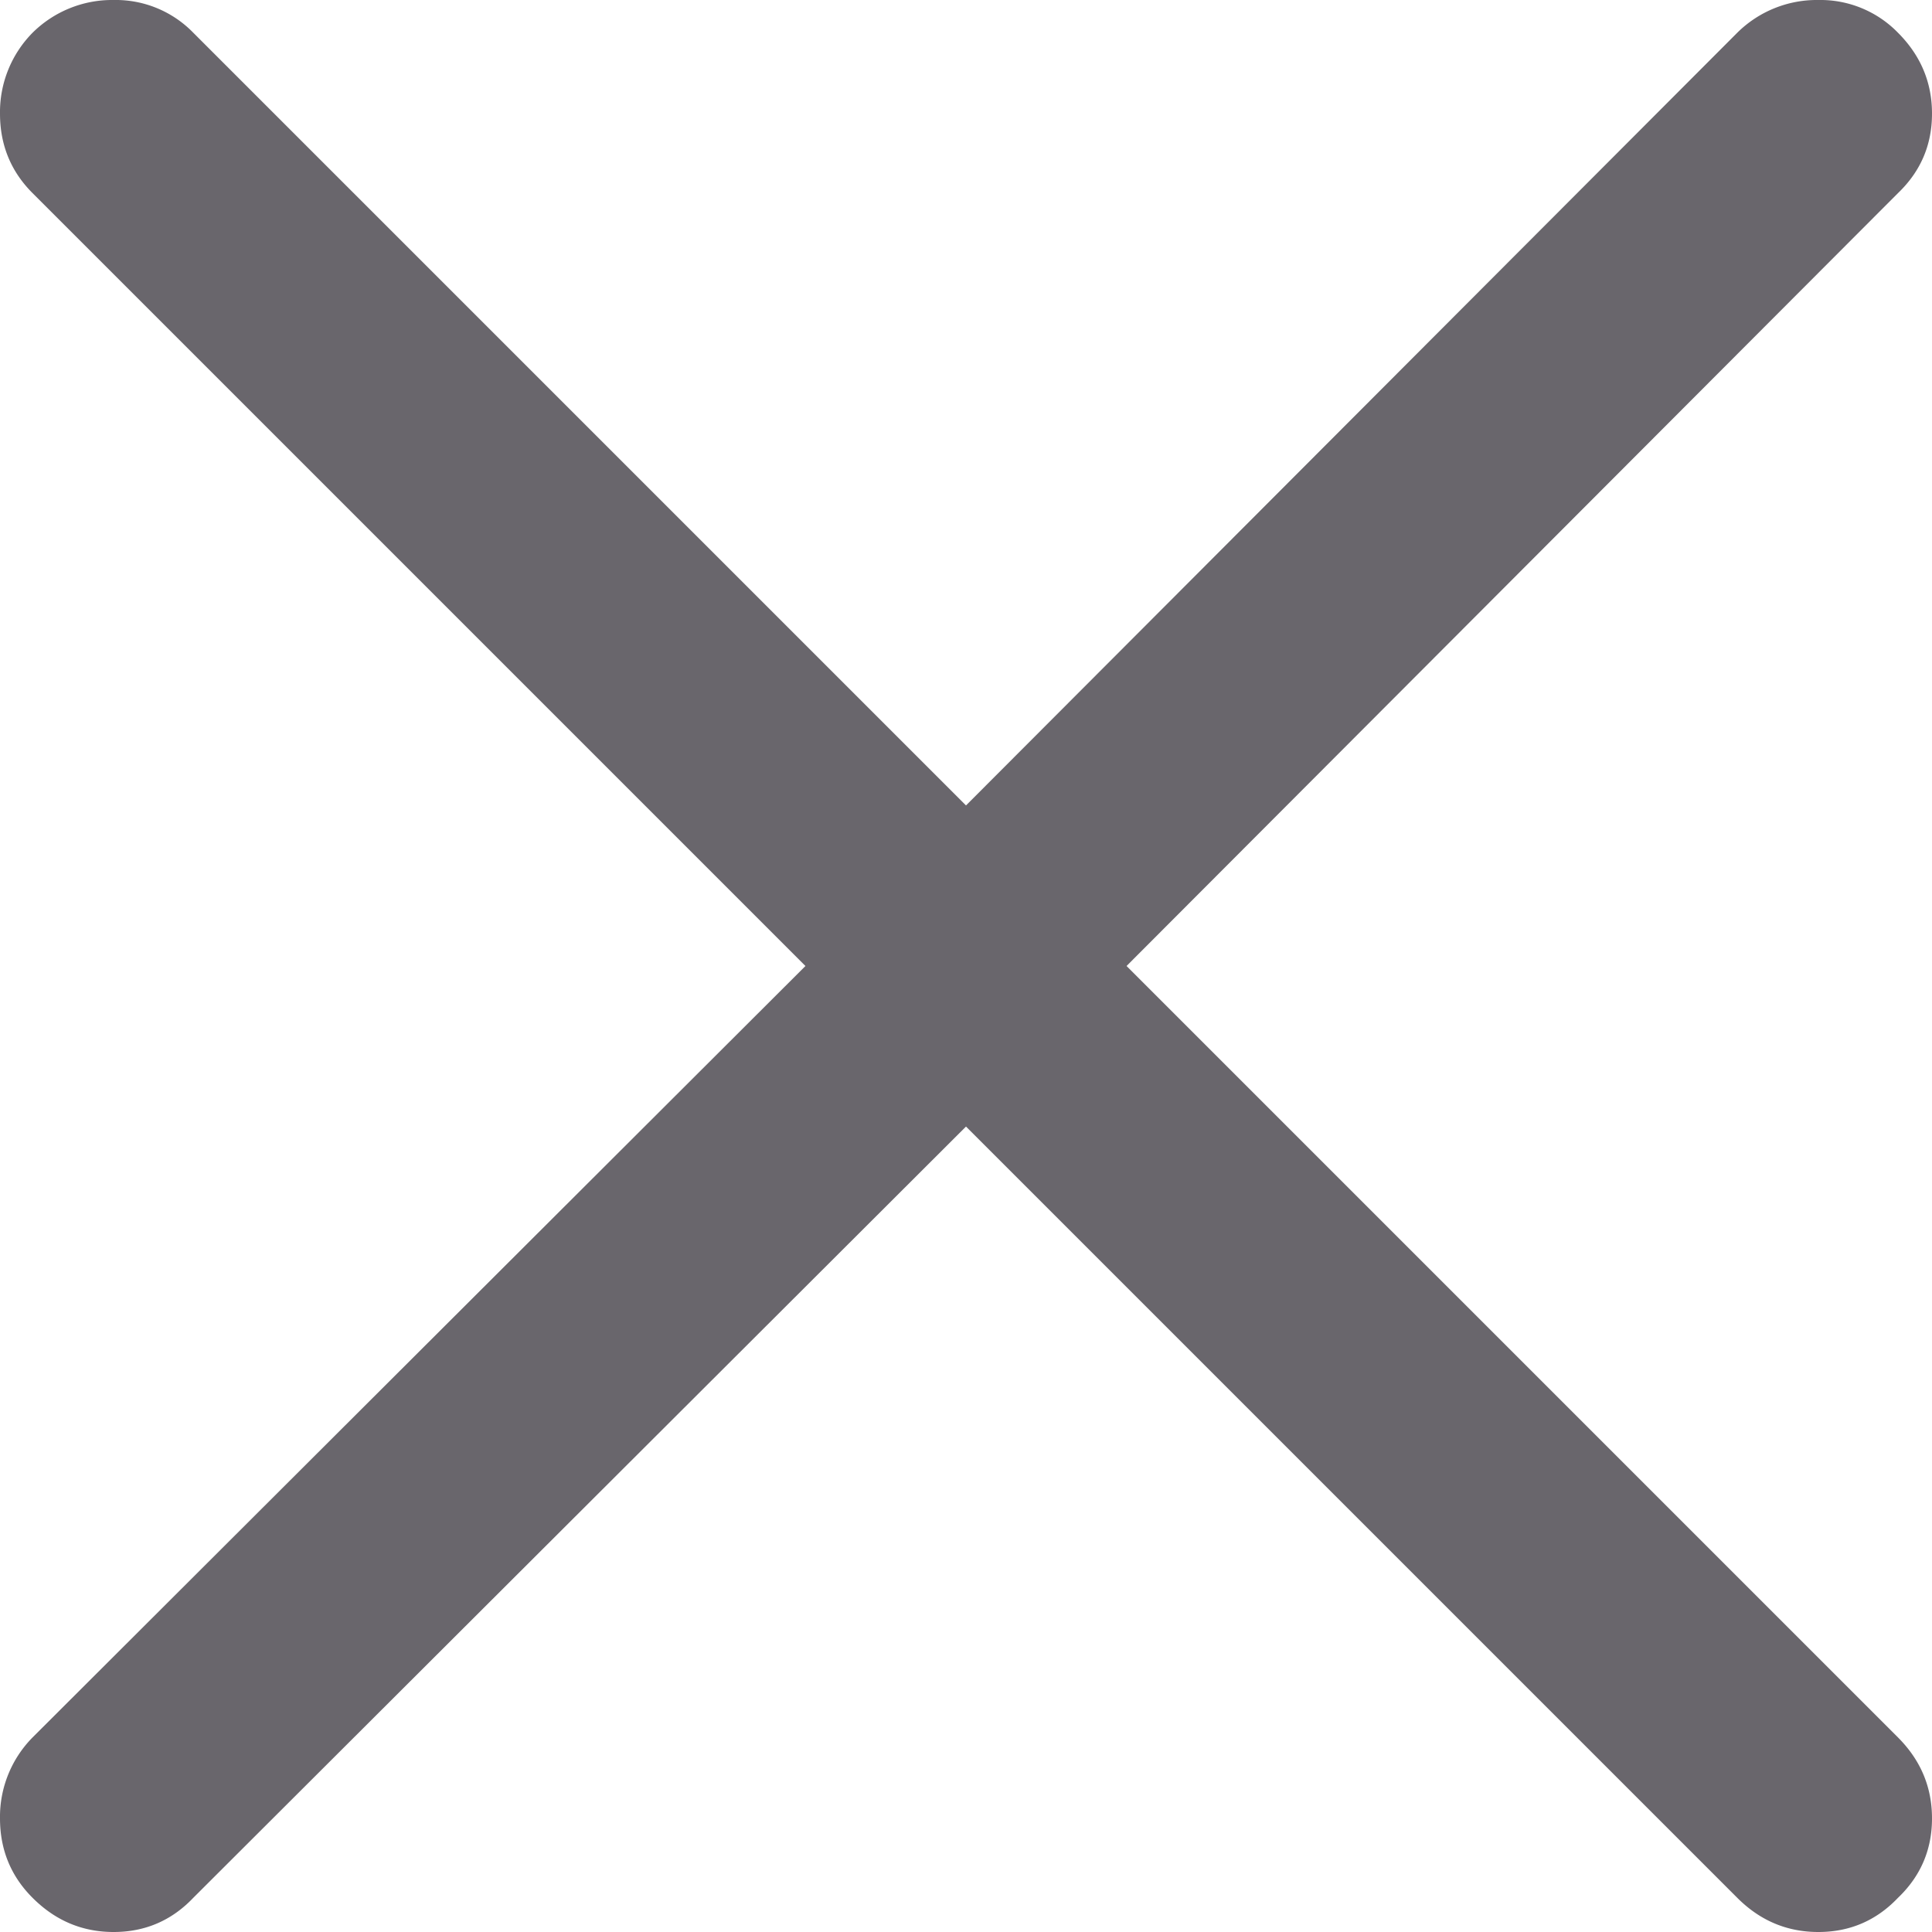 <svg xmlns="http://www.w3.org/2000/svg" width="20" height="20" viewBox="0 0 20 20"><g><g><path fill="#69666c" d="M20 1.176c0-.324-.118-.603-.353-.838A1.12 1.12 0 0 0 18.824 0a1.17 1.17 0 0 0-.839.338l-7.985 8-8-8A1.12 1.12 0 0 0 1.176 0a1.17 1.17 0 0 0-.838.338A1.17 1.17 0 0 0 0 1.176c0 .325.113.6.338.824l8 8-8 7.985a1.17 1.17 0 0 0-.338.839c0 .324.113.599.338.823.235.235.514.353.838.353.325 0 .6-.118.824-.353l8-7.985 7.985 7.985c.235.235.514.353.839.353.324 0 .599-.118.823-.353.235-.224.353-.499.353-.823 0-.325-.118-.604-.353-.839L11.662 10l7.985-8c.235-.225.353-.499.353-.824z"/></g></g></svg>